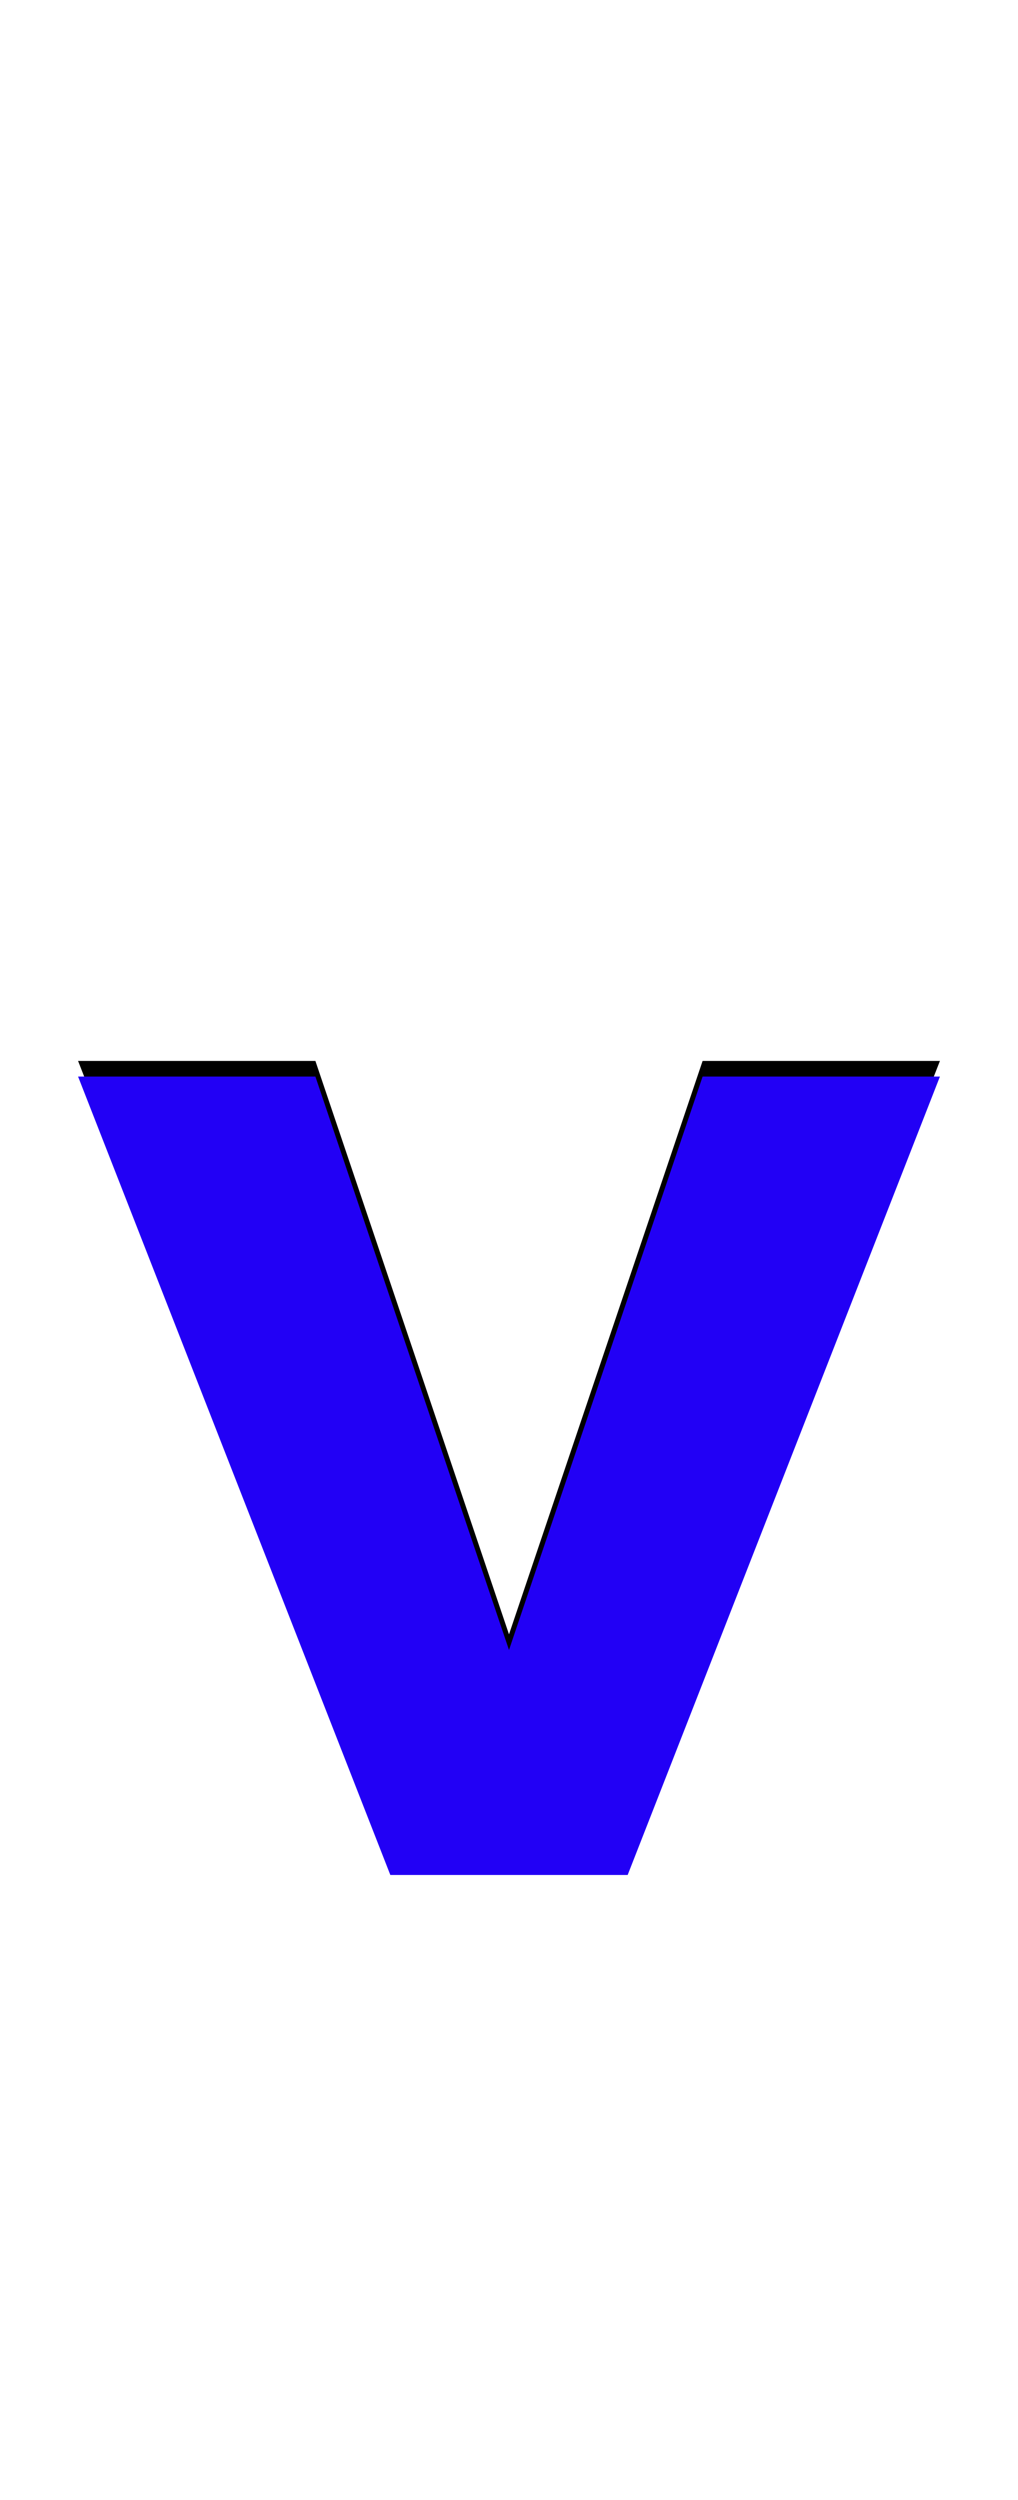 <svg xmlns="http://www.w3.org/2000/svg" id="glyph89" viewBox="0 0 652 1600">
  <defs/>
  <path fill="#000000" d="M50,679 L202,679 L326,1046 L450,679 L602,679 L402,1190 L250,1190 Z"/>
  <path fill="#2200f5" d="M50,689 L202,689 L326,1056 L450,689 L602,689 L402,1200 L250,1200 Z"/>
</svg>
